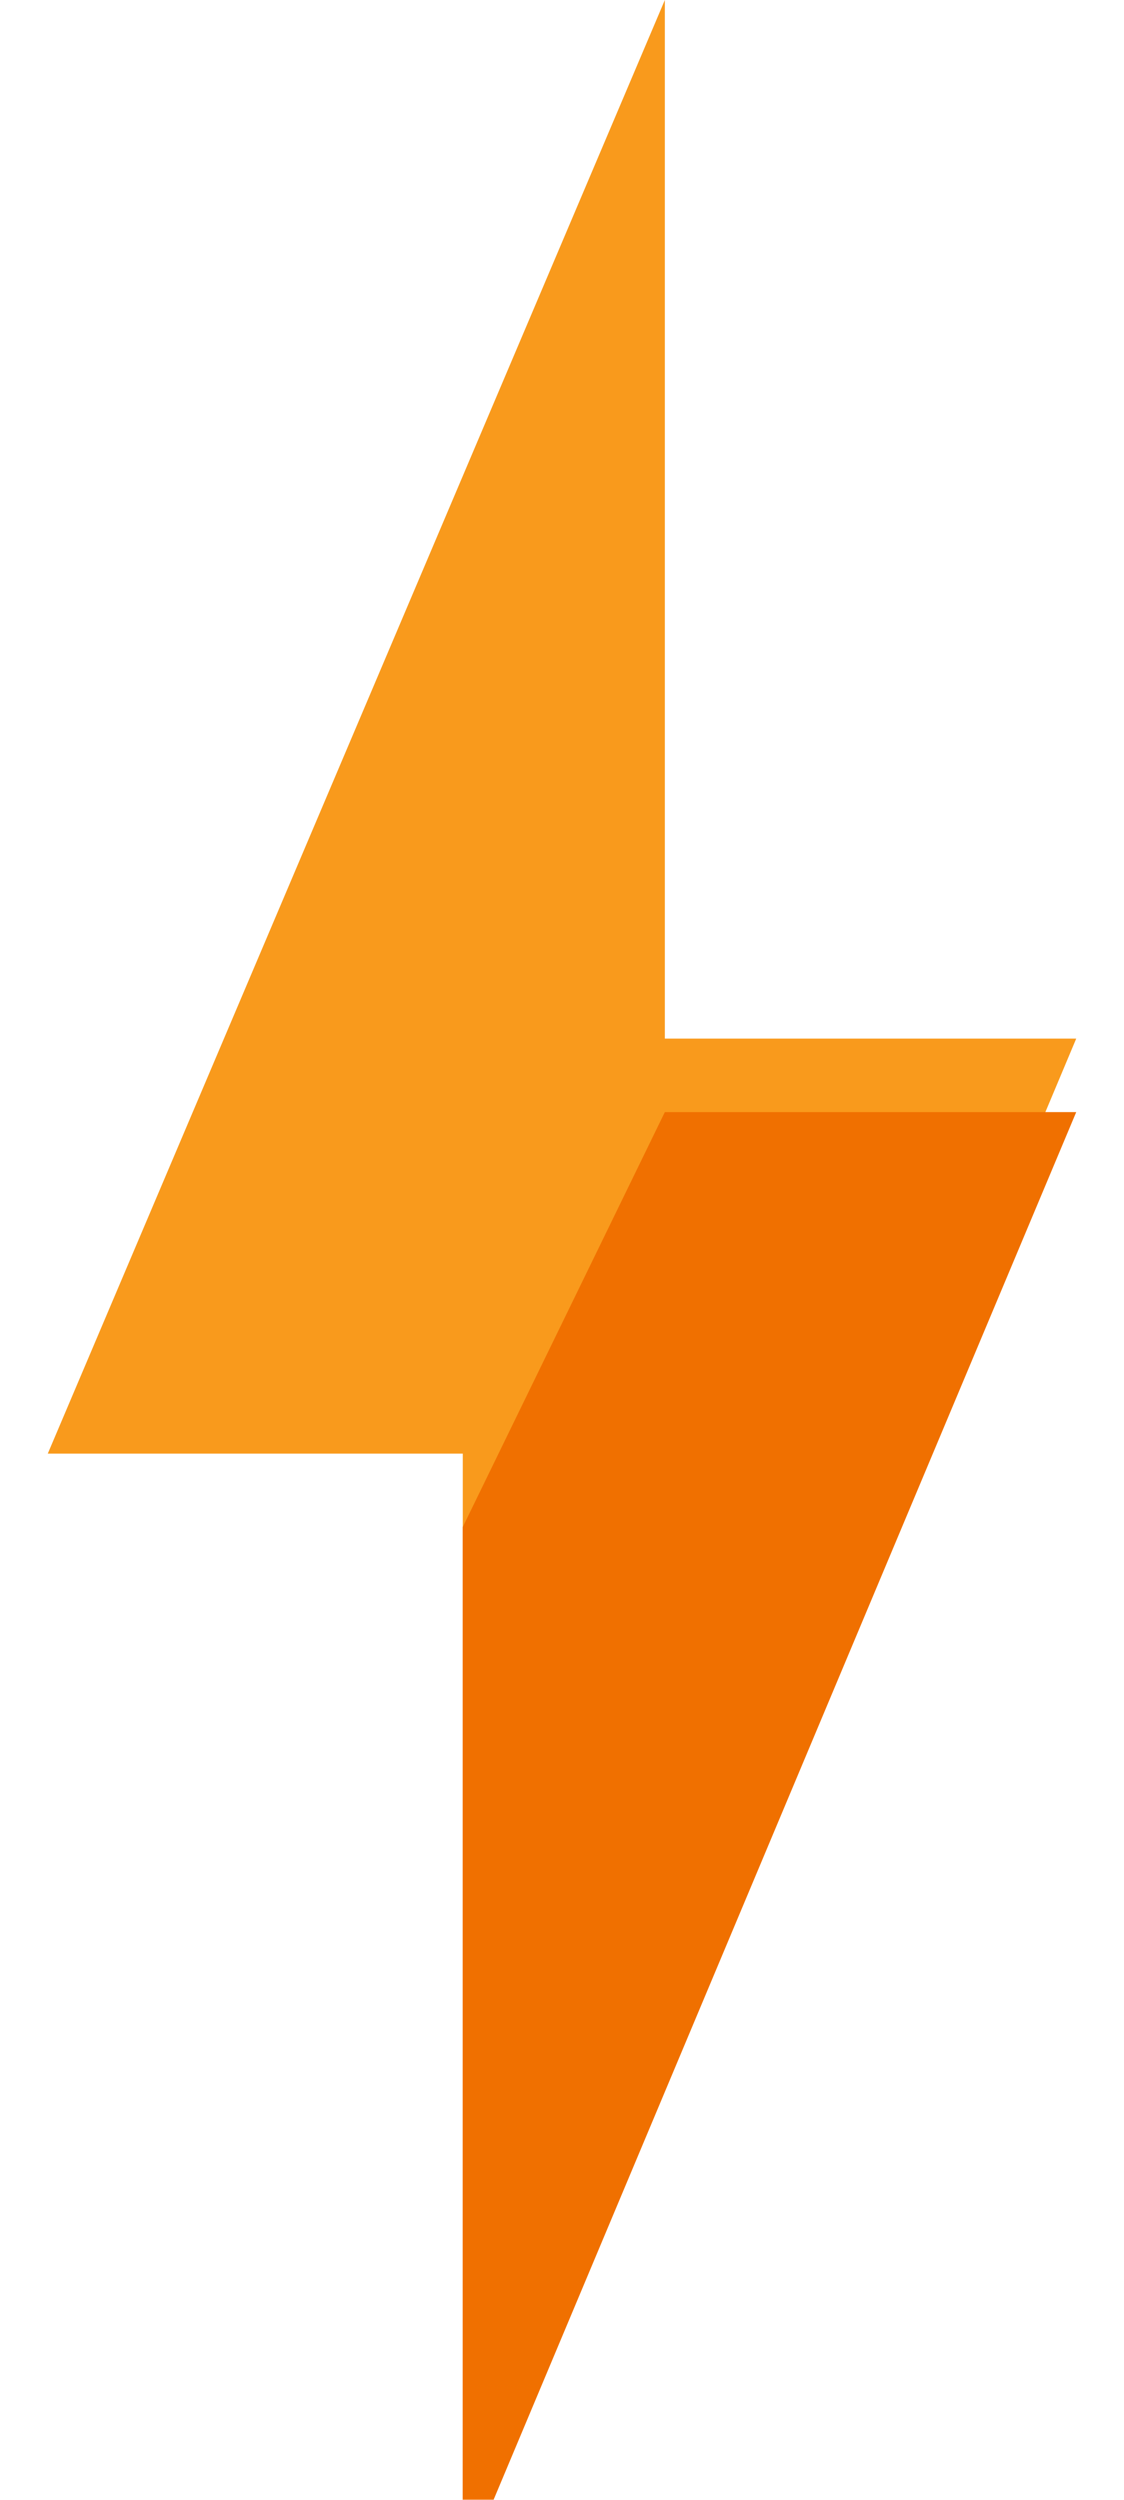 <svg width="18" height="40" viewBox="0 0 18 40" fill="none" xmlns="http://www.w3.org/2000/svg">
<path d="M10.647 0V16.619H17.235L7.411 40V23.26H0.765L10.647 0Z" fill="#F99A1C"/>
<g filter="url(#filter0_i_150_6133)">
<path d="M10.647 16.619H17.235L7.41 40V23.26L10.647 16.619Z" fill="#F07000"/>
</g>
<defs>
<filter id="filter0_i_150_6133" x="7.41" y="16.619" width="9.824" height="24.558" filterUnits="userSpaceOnUse" color-interpolation-filters="sRGB">
<feFlood flood-opacity="0" result="BackgroundImageFix"/>
<feBlend mode="normal" in="SourceGraphic" in2="BackgroundImageFix" result="shape"/>
<feColorMatrix in="SourceAlpha" type="matrix" values="0 0 0 0 0 0 0 0 0 0 0 0 0 0 0 0 0 0 127 0" result="hardAlpha"/>
<feOffset dy="1.176"/>
<feGaussianBlur stdDeviation="1.765"/>
<feComposite in2="hardAlpha" operator="arithmetic" k2="-1" k3="1"/>
<feColorMatrix type="matrix" values="0 0 0 0 0.736 0 0 0 0 0.196 0 0 0 0 0 0 0 0 1 0"/>
<feBlend mode="normal" in2="shape" result="effect1_innerShadow_150_6133"/>
</filter>
</defs>
</svg>
